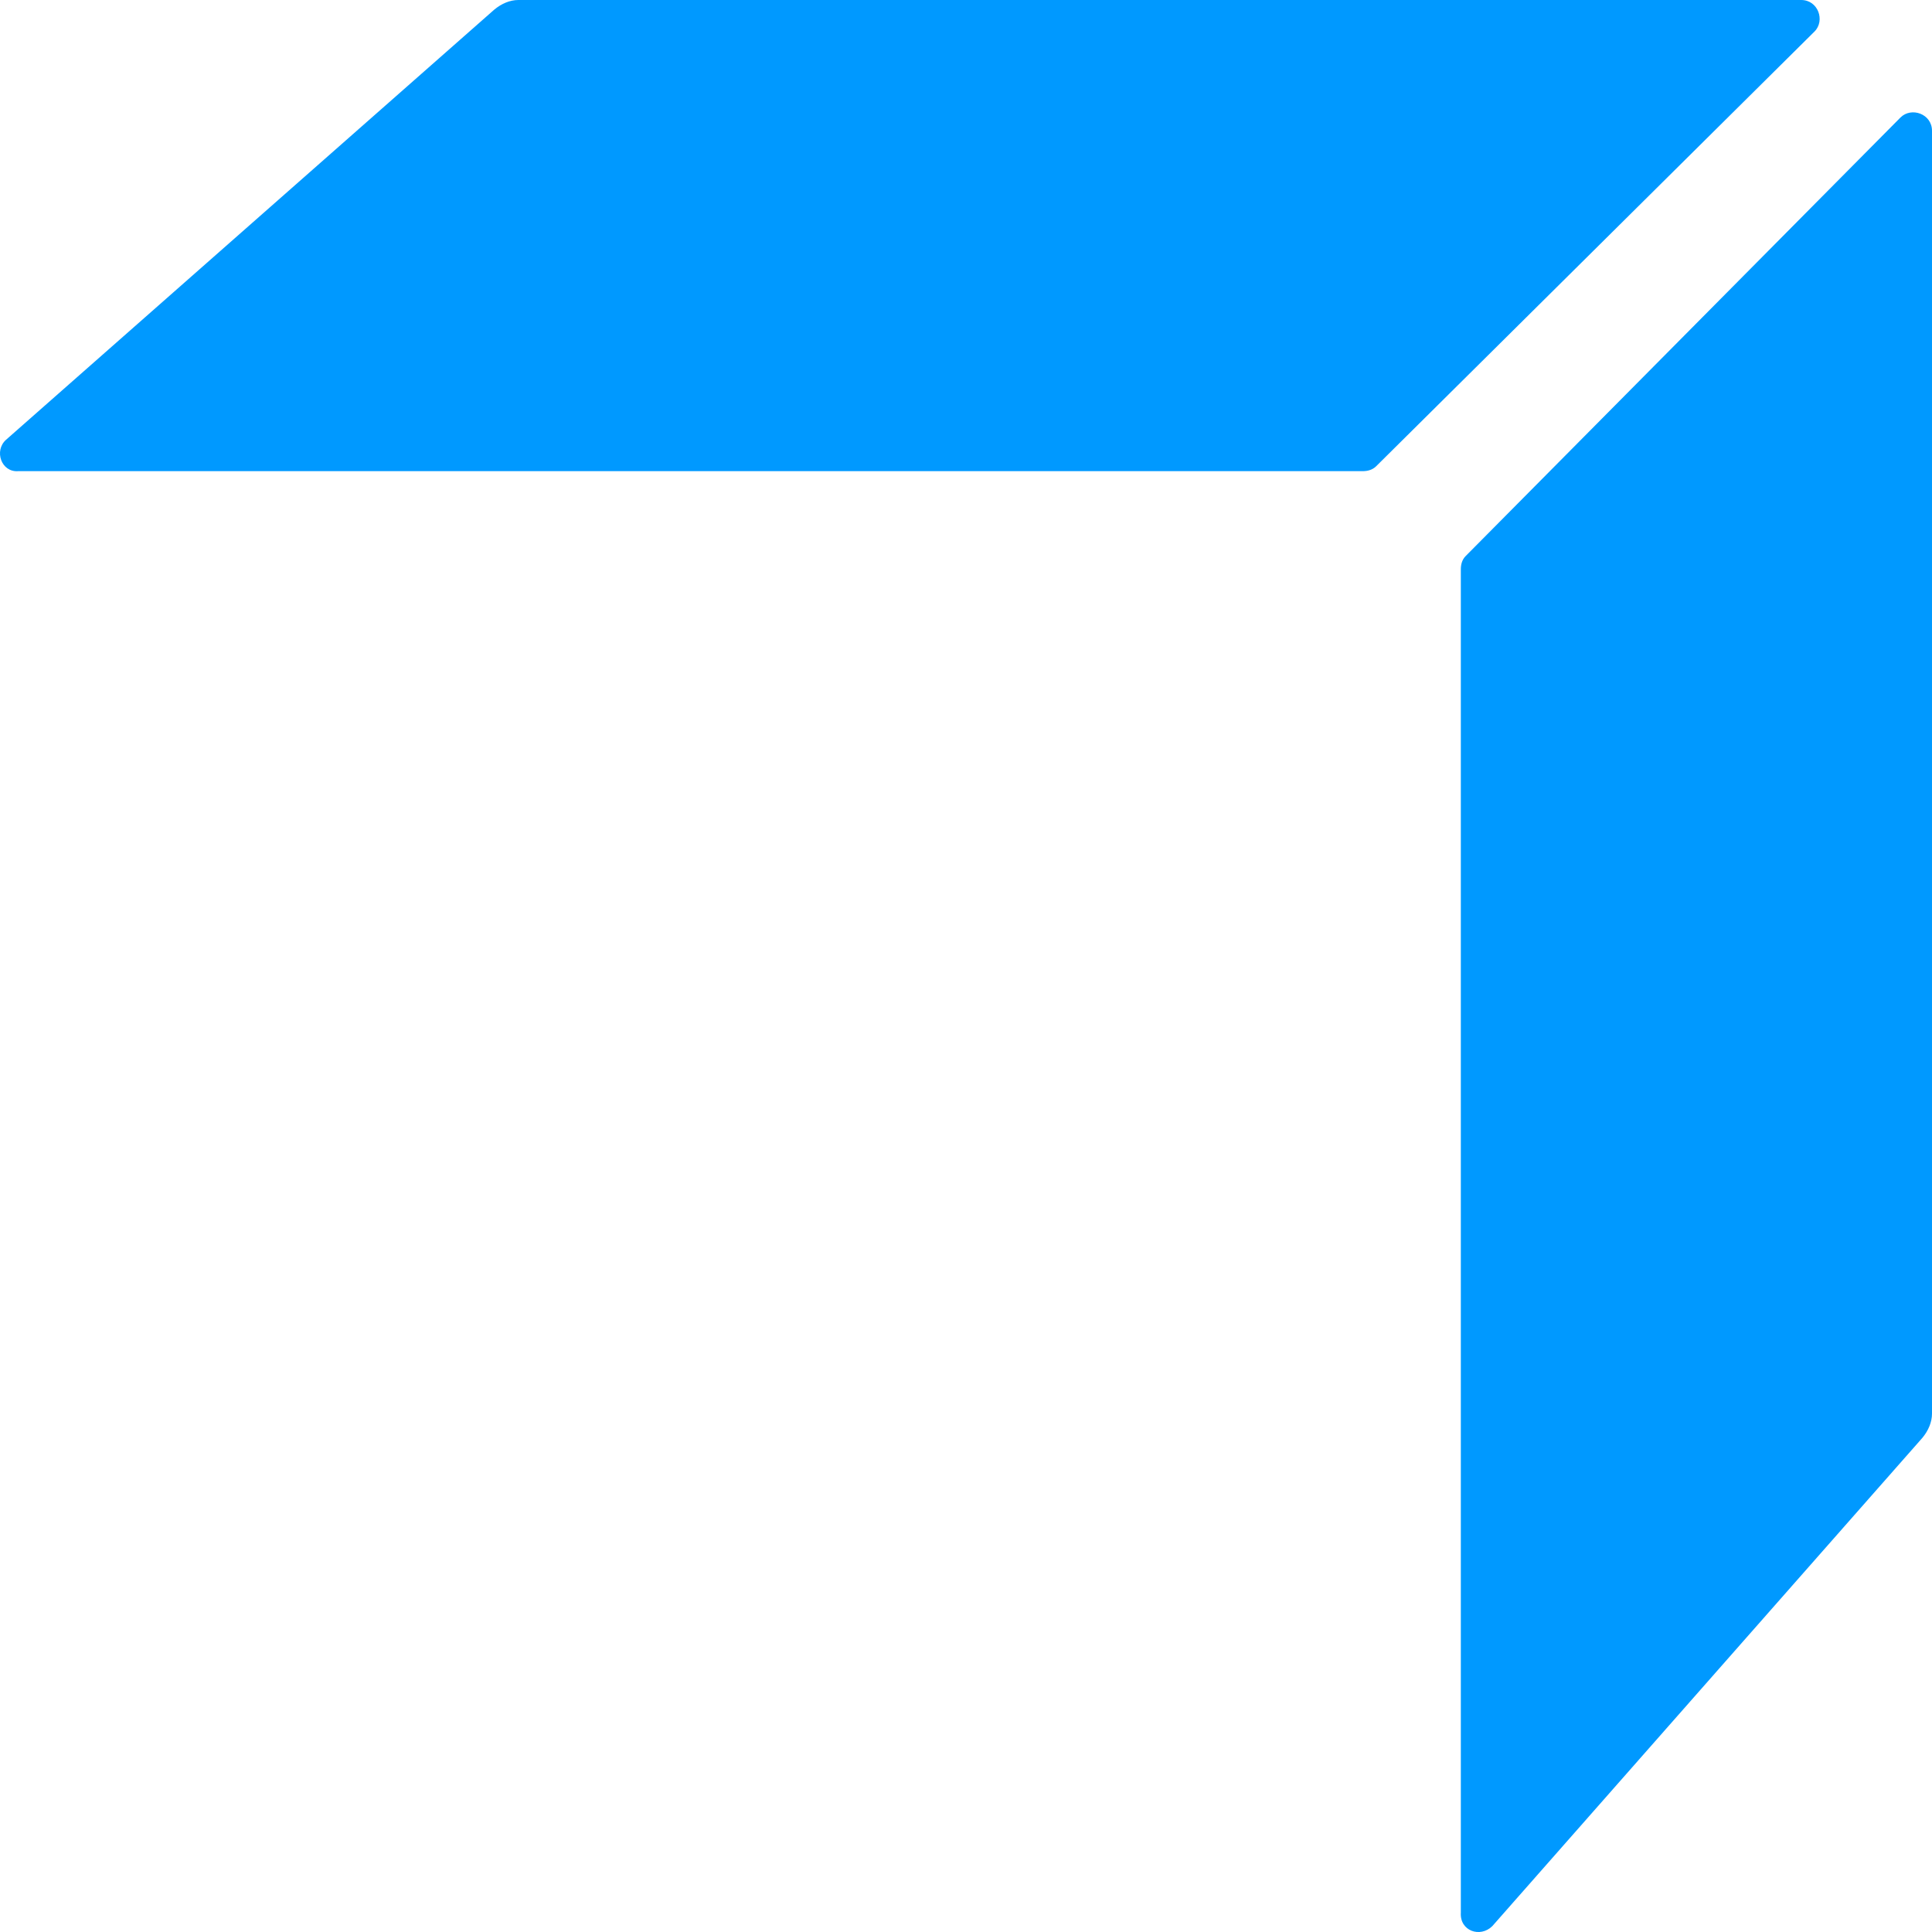 <?xml version="1.0" encoding="UTF-8"?>
<svg width="16px" height="16px" viewBox="0 0 16 16" version="1.1" xmlns="http://www.w3.org/2000/svg" xmlns:xlink="http://www.w3.org/1999/xlink">
    <title>favicon</title>
    <g id="favicon" stroke="none" stroke-width="1" fill="none" fill-rule="evenodd">
        <path d="M15.739,0.973 C15.829,0.883 16,0.943 16,1.083 L16,1.083 L16,11.707 C16,11.777 15.97,11.848 15.92,11.908 L15.92,11.908 L12.359,15.951 C12.258,16.051 12.088,15.991 12.098,15.84 L12.098,15.84 L12.098,4.715 C12.098,4.675 12.108,4.635 12.138,4.605 L12.138,4.605 Z M14.917,-6.66133815e-16 C15.057,-6.66133815e-16 15.117,0.171 15.027,0.261 L11.396,3.862 C11.365,3.892 11.325,3.902 11.285,3.902 L0.15,3.902 C0.01,3.912 -0.051,3.732 0.05,3.642 L4.093,0.08 C4.153,0.03 4.223,-6.66133815e-16 4.293,-6.66133815e-16 L14.917,-6.66133815e-16 Z" id="Combined-Shape" fill="#0099FF" fill-rule="nonzero"></path>
    </g>
</svg>